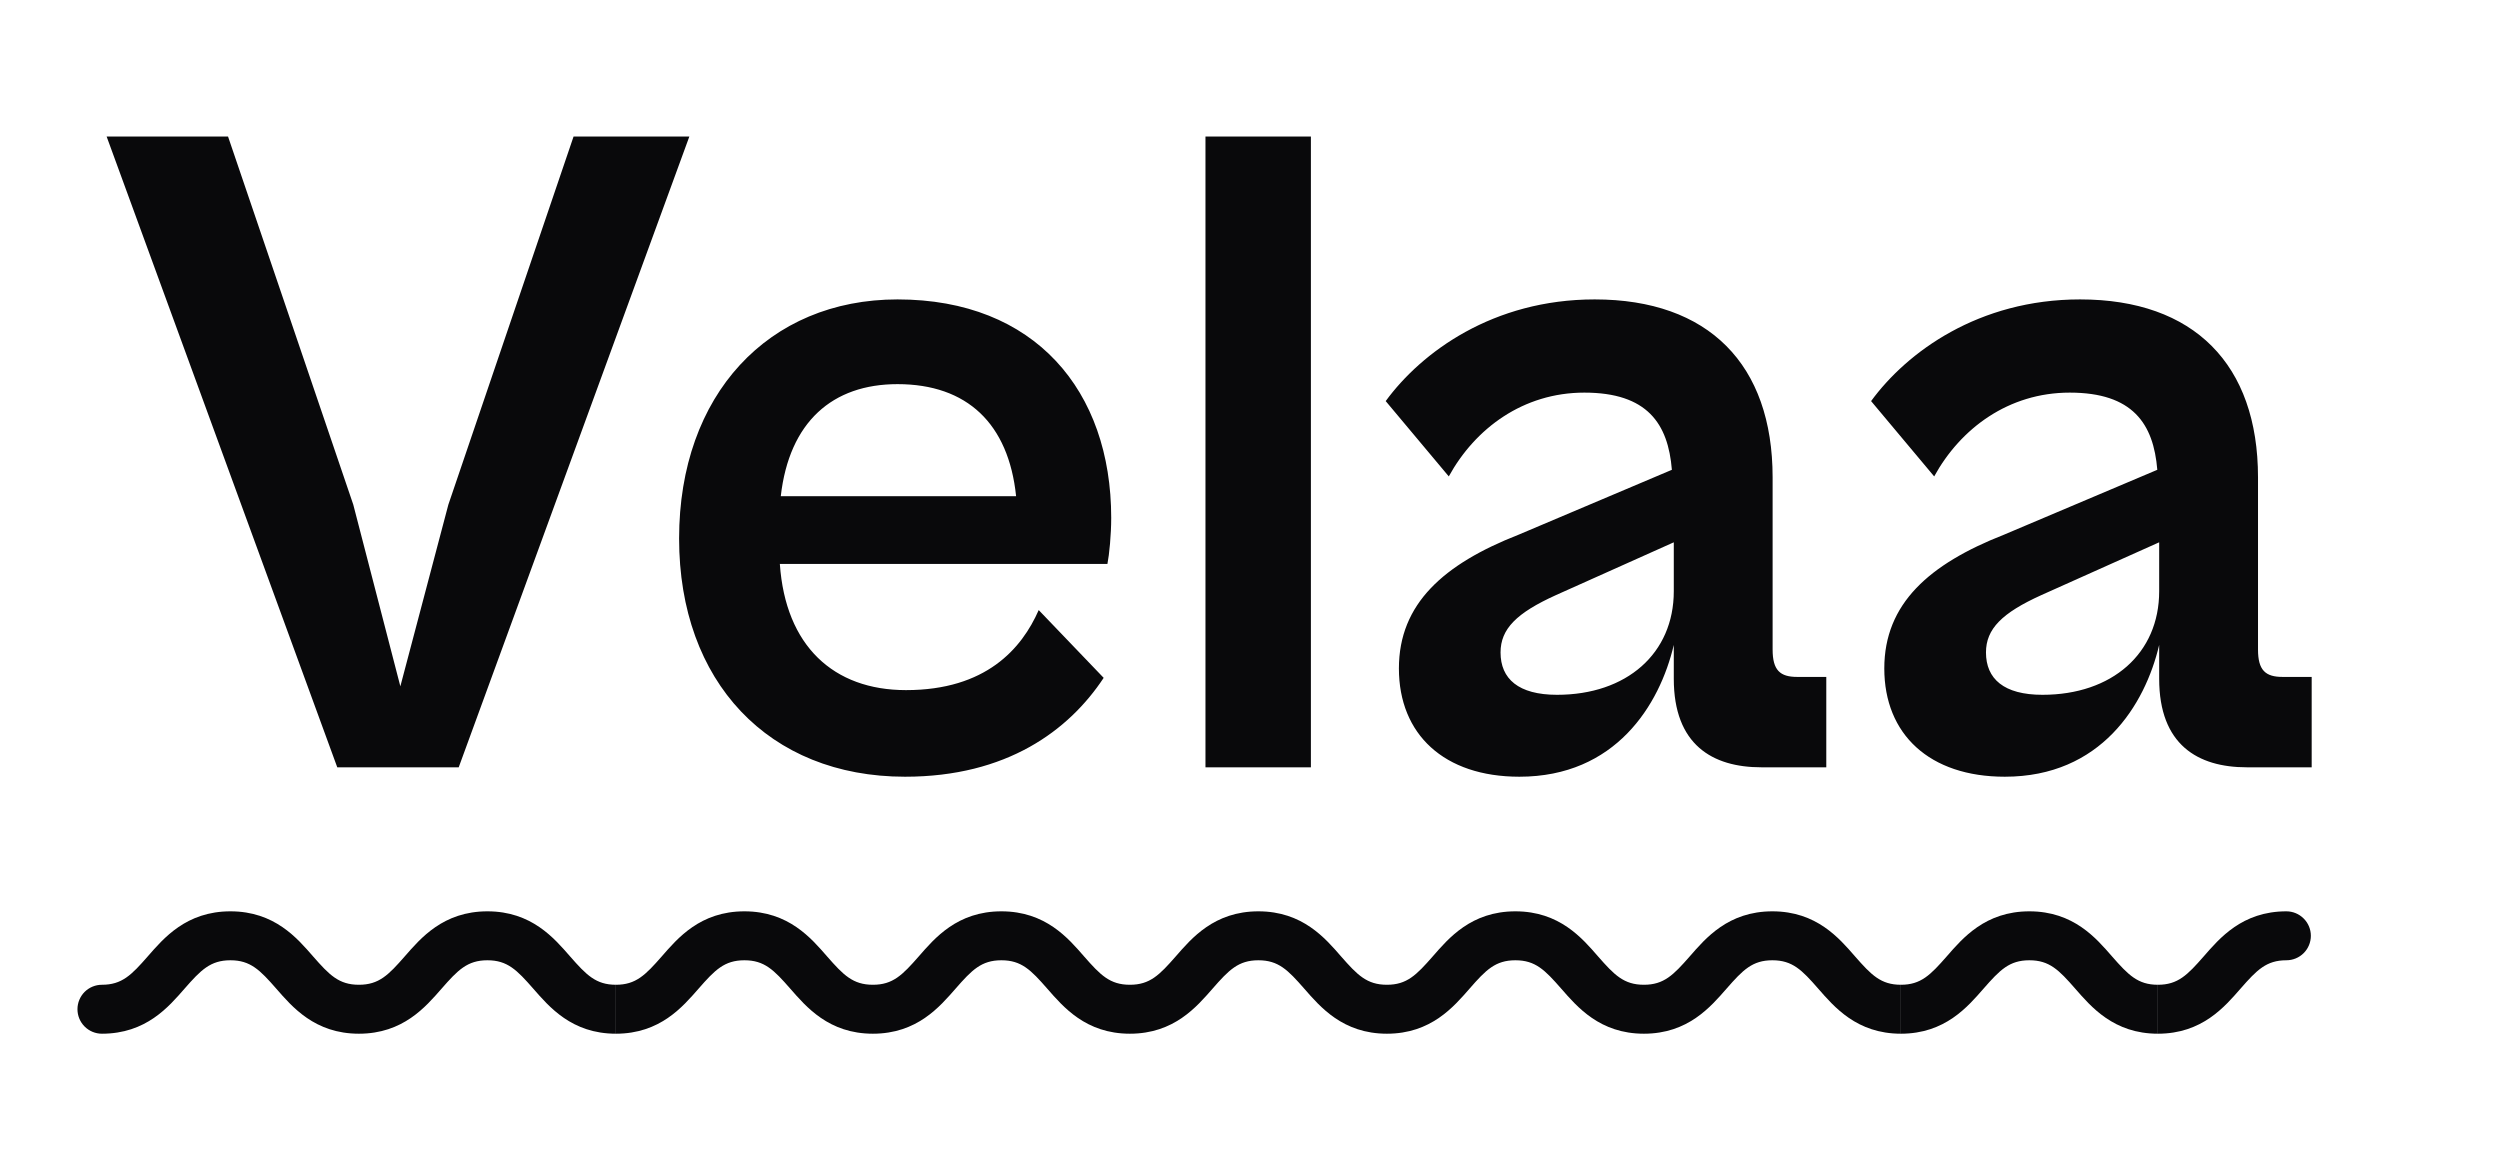<svg width="64" height="30" viewBox="0 0 64 30" fill="none" xmlns="http://www.w3.org/2000/svg">
<g clip-path="url(#clip0_1_295)">
<mask id="mask0_1_295" style="mask-type:luminance" maskUnits="userSpaceOnUse" x="-1" y="0" width="65" height="30">
<path d="M-0.008 0.45H63.968V29.53H-0.008V0.45Z" fill="white"/>
</mask>
<g mask="url(#mask0_1_295)">
<path d="M11.743 19.643H8.634L2.73 3.496H5.838L9.044 12.919L10.249 17.57L11.478 12.919L14.683 3.496H17.647L11.743 19.643ZM23.169 19.884C19.674 19.884 17.385 17.45 17.385 13.787C17.385 10.1 19.674 7.665 22.976 7.665C26.494 7.665 28.447 10.003 28.447 13.257C28.447 13.69 28.398 14.196 28.35 14.437H19.964C20.108 16.534 21.337 17.667 23.193 17.667C25.241 17.667 26.157 16.606 26.591 15.618L28.254 17.353C27.362 18.703 25.771 19.884 23.169 19.884ZM22.976 9.834C21.313 9.834 20.205 10.798 19.988 12.702H26.012C25.82 10.847 24.759 9.834 22.976 9.834ZM33.559 19.643H30.86V3.496H33.559V19.643ZM38.896 19.884C36.968 19.884 35.812 18.799 35.812 17.112C35.812 15.45 36.968 14.437 38.872 13.69L42.8 12.027C42.704 10.847 42.174 10.051 40.559 10.051C38.993 10.051 37.764 10.967 37.089 12.196L35.474 10.268C36.39 9.015 38.222 7.665 40.824 7.665C43.74 7.665 45.379 9.328 45.379 12.22V16.63C45.379 17.16 45.572 17.329 46.006 17.329H46.753V19.643H45.09C43.837 19.643 42.849 19.064 42.849 17.378V16.51C42.487 18.052 41.355 19.884 38.896 19.884ZM38.414 16.703C38.414 17.378 38.872 17.787 39.86 17.787C41.644 17.787 42.849 16.727 42.849 15.136V13.883L39.836 15.233C38.824 15.691 38.414 16.1 38.414 16.703ZM51.323 19.884C49.395 19.884 48.238 18.799 48.238 17.112C48.238 15.45 49.395 14.437 51.298 13.69L55.227 12.027C55.13 10.847 54.6 10.051 52.985 10.051C51.419 10.051 50.19 10.967 49.515 12.196L47.9 10.268C48.816 9.015 50.648 7.665 53.25 7.665C56.166 7.665 57.805 9.328 57.805 12.22V16.63C57.805 17.16 57.998 17.329 58.432 17.329H59.179V19.643H57.516C56.263 19.643 55.275 19.064 55.275 17.378V16.51C54.913 18.052 53.781 19.884 51.323 19.884ZM50.841 16.703C50.841 17.378 51.298 17.787 52.287 17.787C54.07 17.787 55.275 16.727 55.275 15.136V13.883L52.262 15.233C51.25 15.691 50.841 16.1 50.841 16.703ZM2.609 25.21C2.443 25.21 2.284 25.276 2.166 25.393C2.049 25.511 1.983 25.67 1.983 25.836C1.983 26.002 2.049 26.162 2.166 26.279C2.284 26.397 2.443 26.463 2.609 26.463V25.21ZM2.609 26.463C3.741 26.463 4.321 25.771 4.725 25.309C5.143 24.832 5.386 24.583 5.899 24.583V23.33C4.767 23.33 4.187 24.021 3.782 24.484C3.365 24.961 3.122 25.21 2.609 25.21V26.463ZM5.899 24.583C6.412 24.583 6.654 24.832 7.072 25.309C7.476 25.771 8.056 26.463 9.188 26.463V25.21C8.675 25.21 8.433 24.961 8.015 24.484C7.611 24.021 7.031 23.33 5.899 23.33V24.583ZM9.188 26.463C10.32 26.463 10.9 25.771 11.305 25.309C11.722 24.832 11.965 24.583 12.478 24.583V23.33C11.346 23.33 10.766 24.021 10.361 24.484C9.944 24.961 9.701 25.21 9.188 25.21V26.463ZM12.478 24.583C12.991 24.583 13.233 24.832 13.651 25.309C14.056 25.771 14.635 26.463 15.767 26.463V25.21C15.255 25.21 15.012 24.961 14.594 24.484C14.189 24.021 13.61 23.33 12.478 23.33V24.583Z" fill="#09090B"/>
<path d="M15.767 26.463C16.899 26.463 17.479 25.771 17.884 25.309C18.302 24.831 18.544 24.583 19.057 24.583V23.33C17.925 23.33 17.345 24.021 16.941 24.484C16.523 24.961 16.28 25.21 15.767 25.21V26.463ZM19.057 24.583C19.57 24.583 19.812 24.831 20.23 25.309C20.635 25.771 21.215 26.463 22.346 26.463V25.21C21.834 25.21 21.591 24.961 21.173 24.484C20.769 24.021 20.189 23.33 19.057 23.33V24.583ZM22.346 26.463C23.478 26.463 24.058 25.771 24.463 25.309C24.881 24.831 25.123 24.583 25.636 24.583V23.33C24.504 23.33 23.924 24.021 23.52 24.484C23.102 24.961 22.859 25.21 22.346 25.21V26.463ZM25.636 24.583C26.149 24.583 26.391 24.831 26.809 25.309C27.214 25.771 27.794 26.463 28.925 26.463V25.21C28.413 25.21 28.17 24.961 27.752 24.484C27.348 24.021 26.768 23.33 25.636 23.33V24.583ZM28.925 26.463C30.057 26.463 30.637 25.771 31.042 25.309C31.46 24.831 31.702 24.583 32.215 24.583V23.33C31.083 23.33 30.503 24.021 30.099 24.484C29.681 24.961 29.438 25.21 28.925 25.21V26.463ZM32.215 24.583C32.728 24.583 32.97 24.831 33.388 25.309C33.793 25.771 34.373 26.463 35.505 26.463V25.21C34.992 25.21 34.749 24.961 34.331 24.484C33.927 24.021 33.347 23.33 32.215 23.33V24.583ZM35.505 26.463C36.636 26.463 37.216 25.771 37.621 25.309C38.038 24.831 38.281 24.583 38.794 24.583V23.33C37.662 23.33 37.082 24.021 36.678 24.484C36.26 24.961 36.017 25.21 35.505 25.21V26.463ZM38.794 24.583C39.307 24.583 39.549 24.831 39.967 25.309C40.372 25.771 40.952 26.463 42.084 26.463V25.21C41.571 25.21 41.328 24.961 40.91 24.484C40.506 24.021 39.926 23.33 38.794 23.33V24.583ZM42.084 26.463C43.215 26.463 43.795 25.771 44.2 25.309C44.618 24.831 44.86 24.583 45.373 24.583V23.33C44.241 23.33 43.661 24.021 43.257 24.484C42.839 24.961 42.596 25.21 42.084 25.21V26.463ZM45.373 24.583C45.886 24.583 46.129 24.831 46.546 25.309C46.951 25.771 47.531 26.463 48.663 26.463V25.21C48.15 25.21 47.907 24.961 47.489 24.484C47.085 24.021 46.505 23.33 45.373 23.33V24.583Z" fill="#09090B"/>
<path d="M48.663 26.463C49.794 26.463 50.374 25.771 50.779 25.309C51.197 24.831 51.439 24.583 51.952 24.583V23.33C50.82 23.33 50.24 24.021 49.836 24.484C49.418 24.961 49.175 25.21 48.663 25.21V26.463ZM51.952 24.583C52.465 24.583 52.708 24.831 53.125 25.309C53.53 25.771 54.11 26.463 55.242 26.463V25.21C54.729 25.21 54.486 24.961 54.068 24.484C53.664 24.021 53.084 23.33 51.952 23.33V24.583Z" fill="#09090B"/>
<path d="M55.242 26.463C56.374 26.463 56.953 25.771 57.358 25.309C57.776 24.831 58.018 24.583 58.531 24.583V23.33C57.399 23.33 56.819 24.021 56.415 24.484C55.997 24.961 55.755 25.21 55.242 25.21V26.463ZM58.531 24.583C58.697 24.583 58.857 24.517 58.974 24.4C59.092 24.282 59.158 24.123 59.158 23.956C59.158 23.79 59.092 23.631 58.974 23.514C58.857 23.396 58.697 23.33 58.531 23.33V24.583Z" fill="#09090B"/>
</g>
</g>
<defs>
<clipPath id="clip0_1_295">
<rect width="63.976" height="29.08" fill="white" transform="translate(-0.008 0.45)"/>
</clipPath>
</defs>
</svg>
